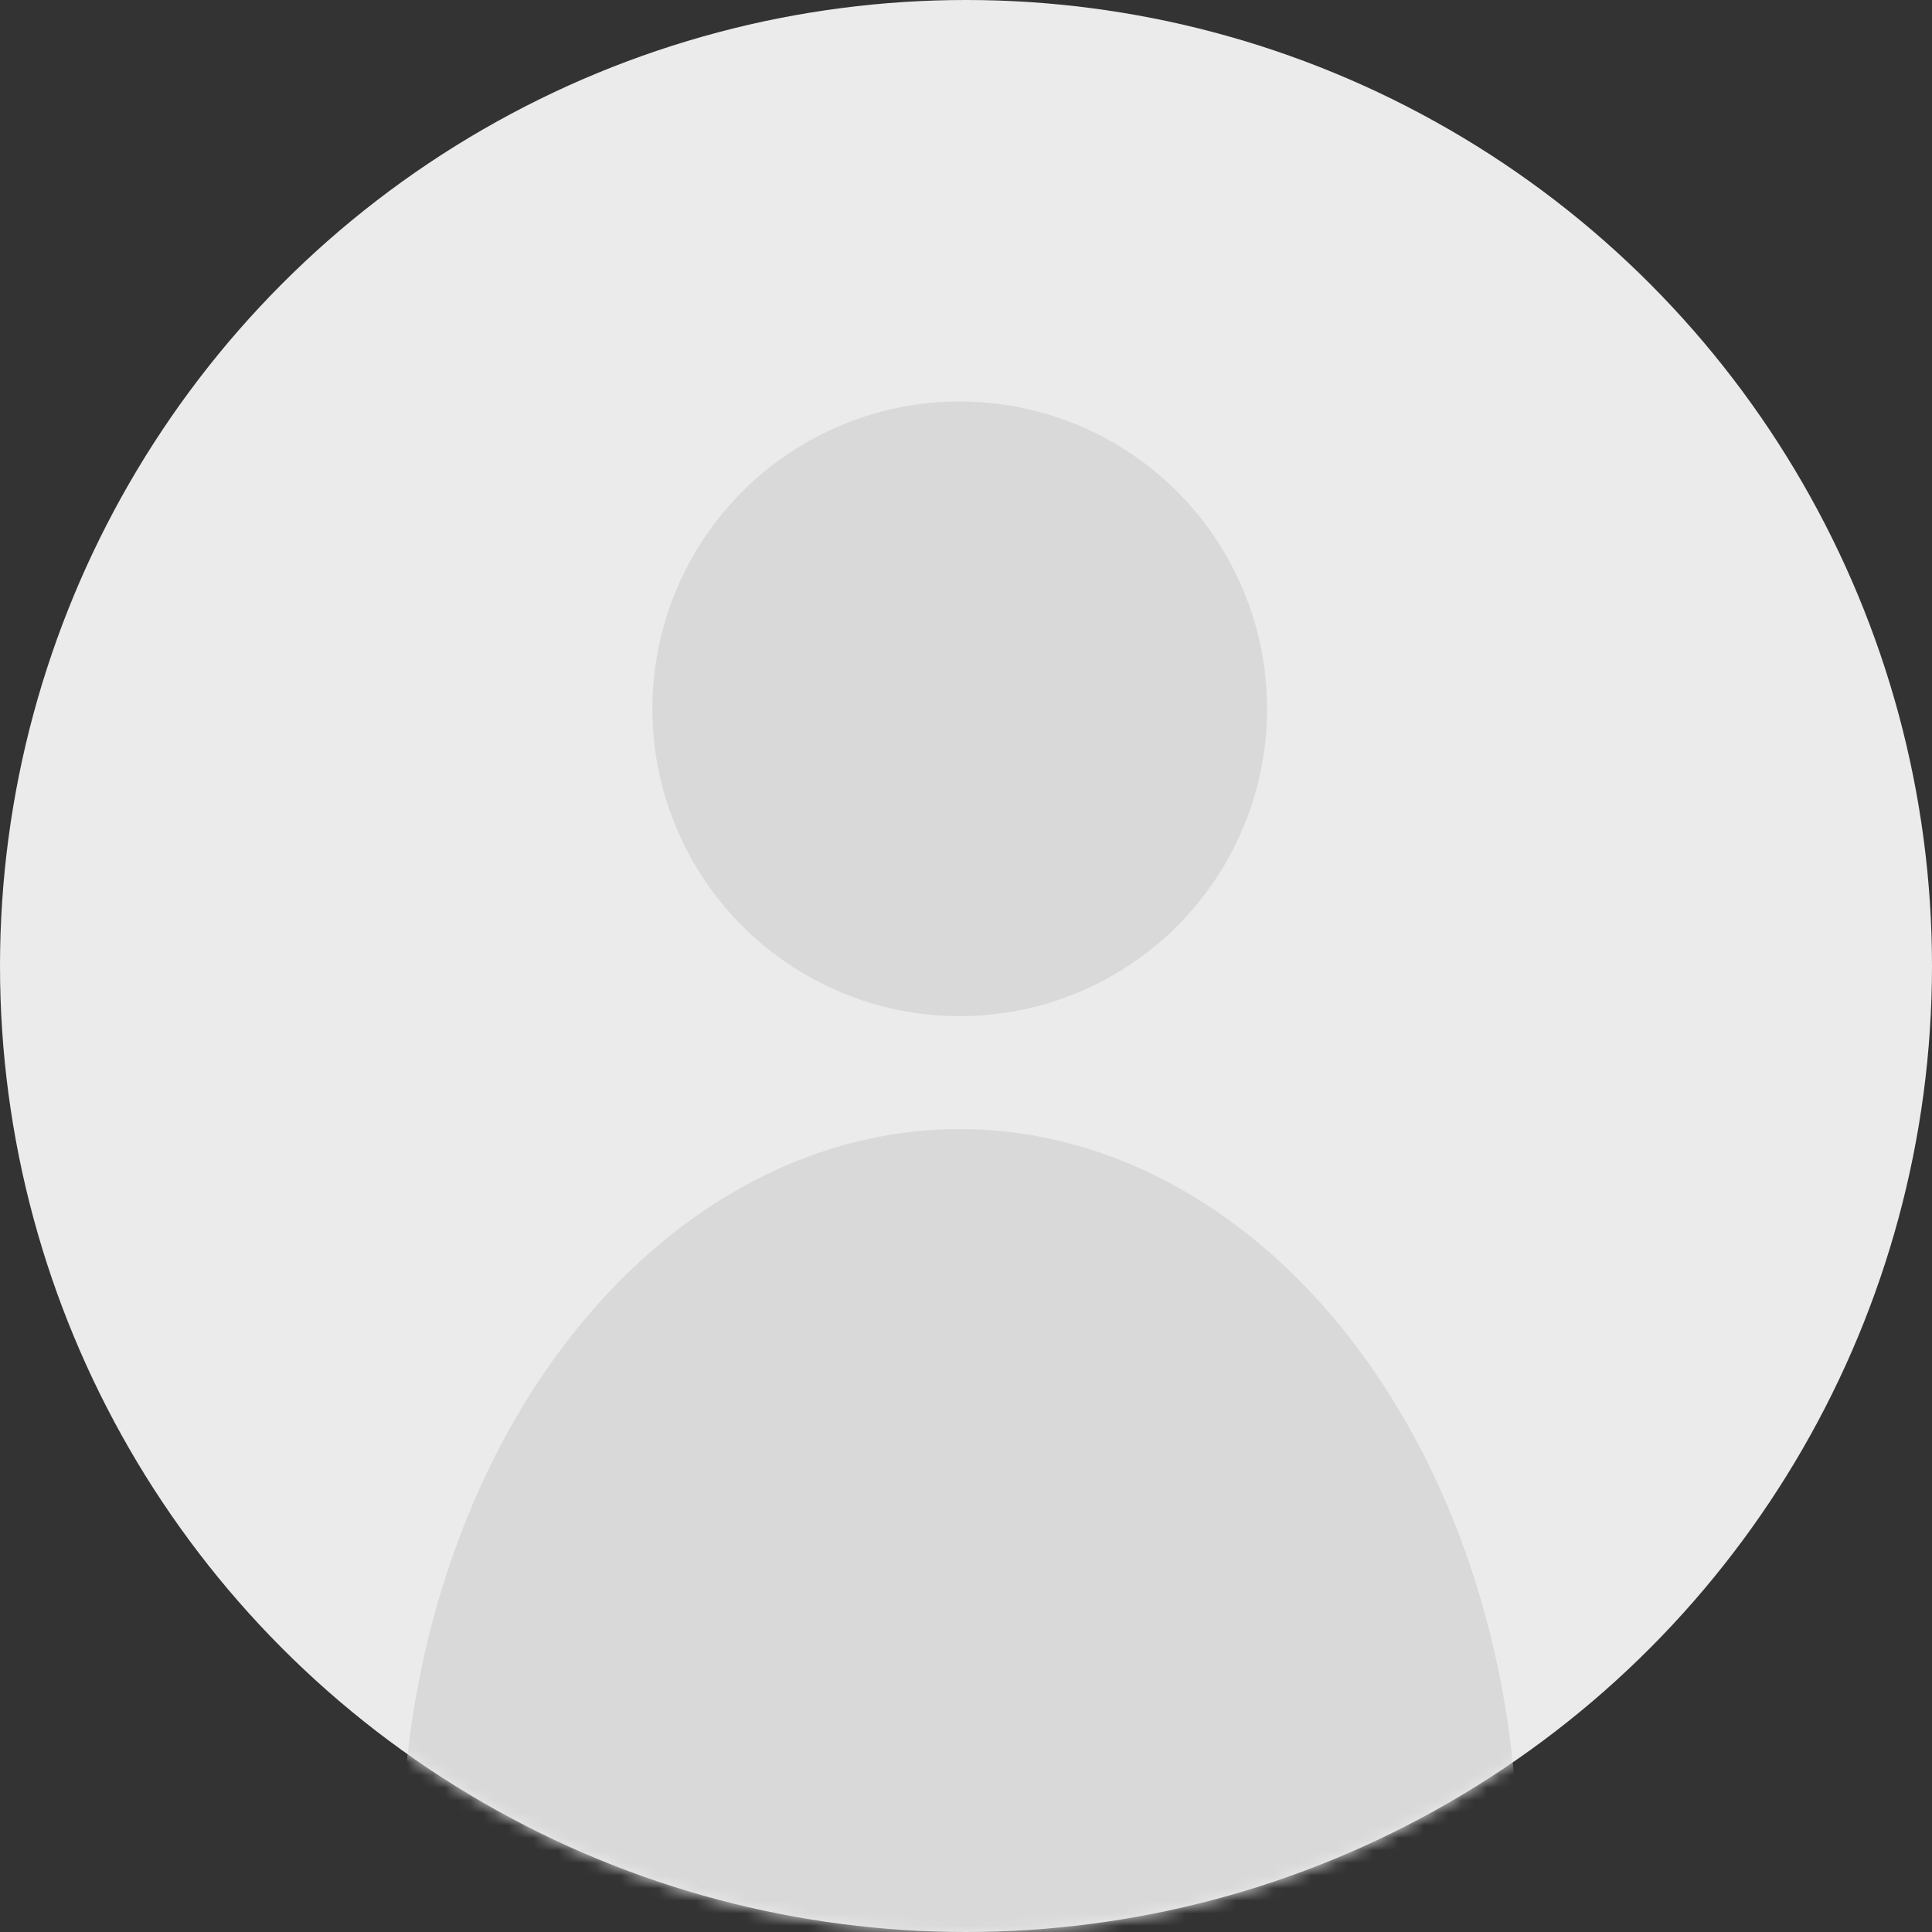 <svg width="154" height="154" viewBox="0 0 154 154" fill="none" xmlns="http://www.w3.org/2000/svg">
<rect x="0" y="0" width="154" height="154" fill="#333333" stroke="none"/>
<circle cx="77" cy="77" r="77" fill="#EBEBEB"/>
<mask id="mask0_67_685" style="mask-type:alpha" maskUnits="userSpaceOnUse" x="0" y="0" width="154" height="154">
<circle cx="77" cy="77" r="77" fill="#EBEBEB"/>
</mask>
<g mask="url(#mask0_67_685)">
<circle cx="76.5" cy="56.5" r="24.5" fill="#D9D9D9"/>
<ellipse cx="76.5" cy="148.5" rx="44.5" ry="58.5" fill="#D9D9D9"/>
</g>
</svg>
